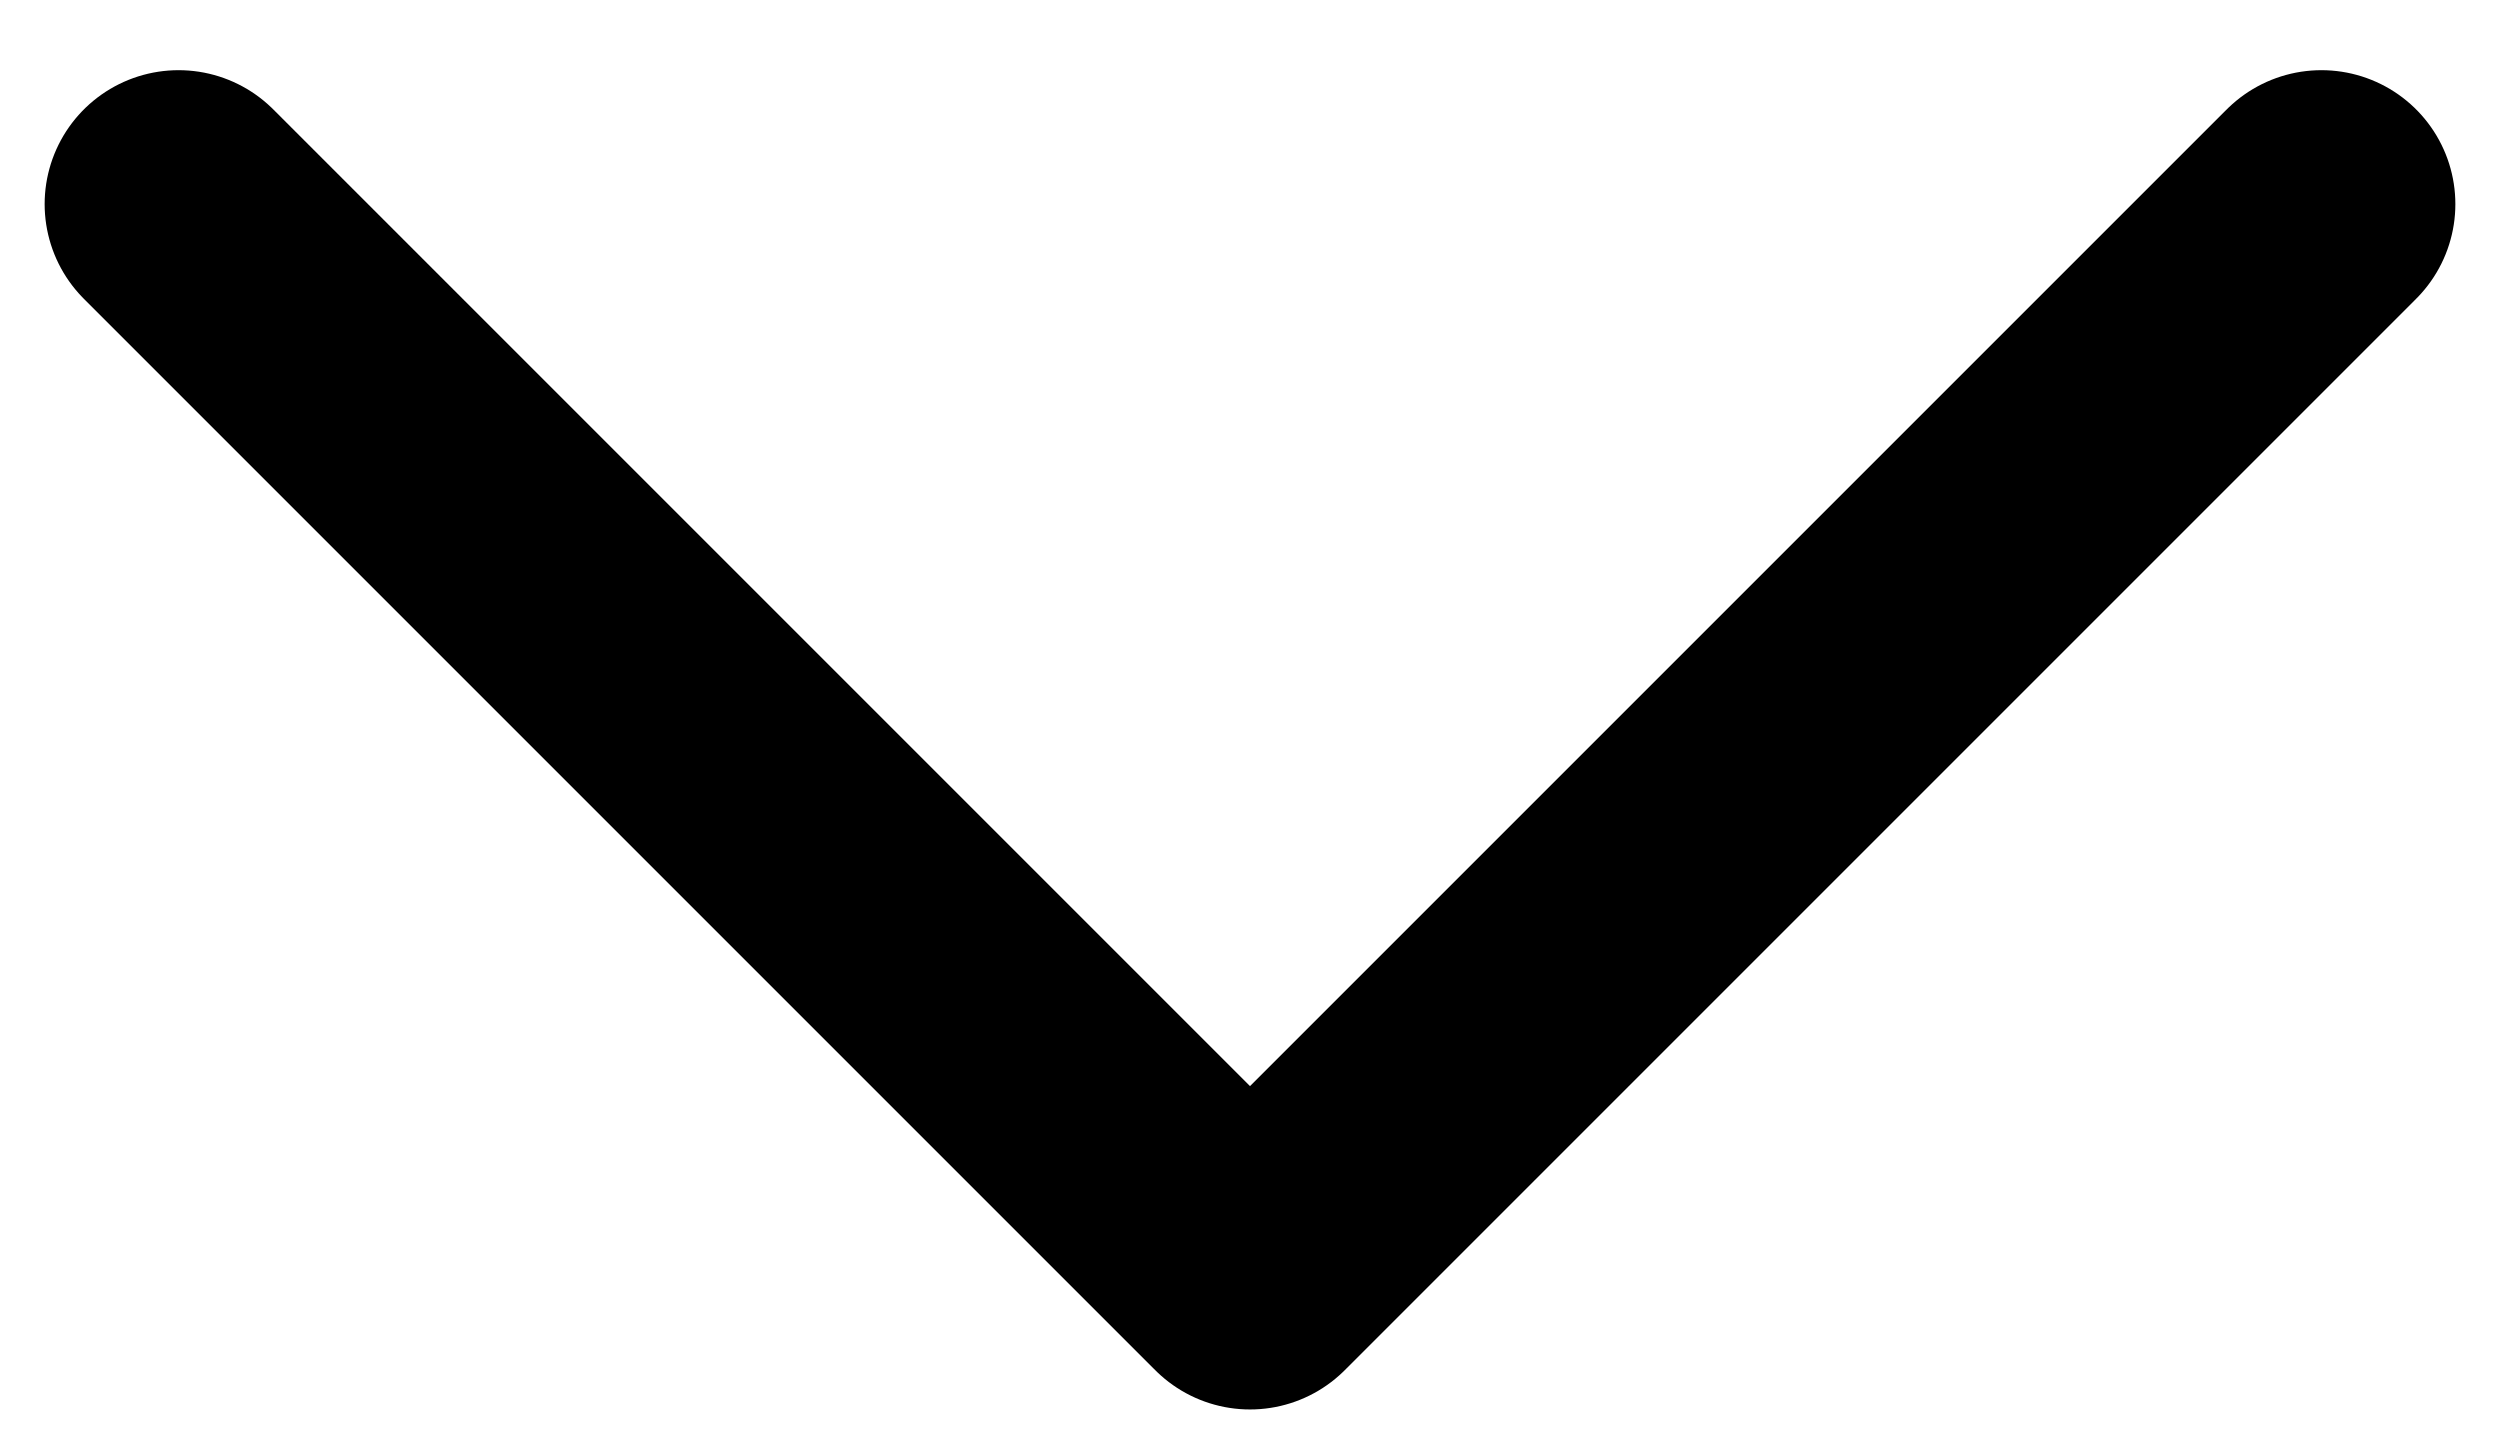 <svg width="14" height="8" viewBox="0 0 14 8" fill="none" xmlns="http://www.w3.org/2000/svg">
<path d="M1 1.143L7 7.143L13 1.143" stroke="black" stroke-width="1.5" stroke-linecap="round" stroke-linejoin="round"/>
</svg>
